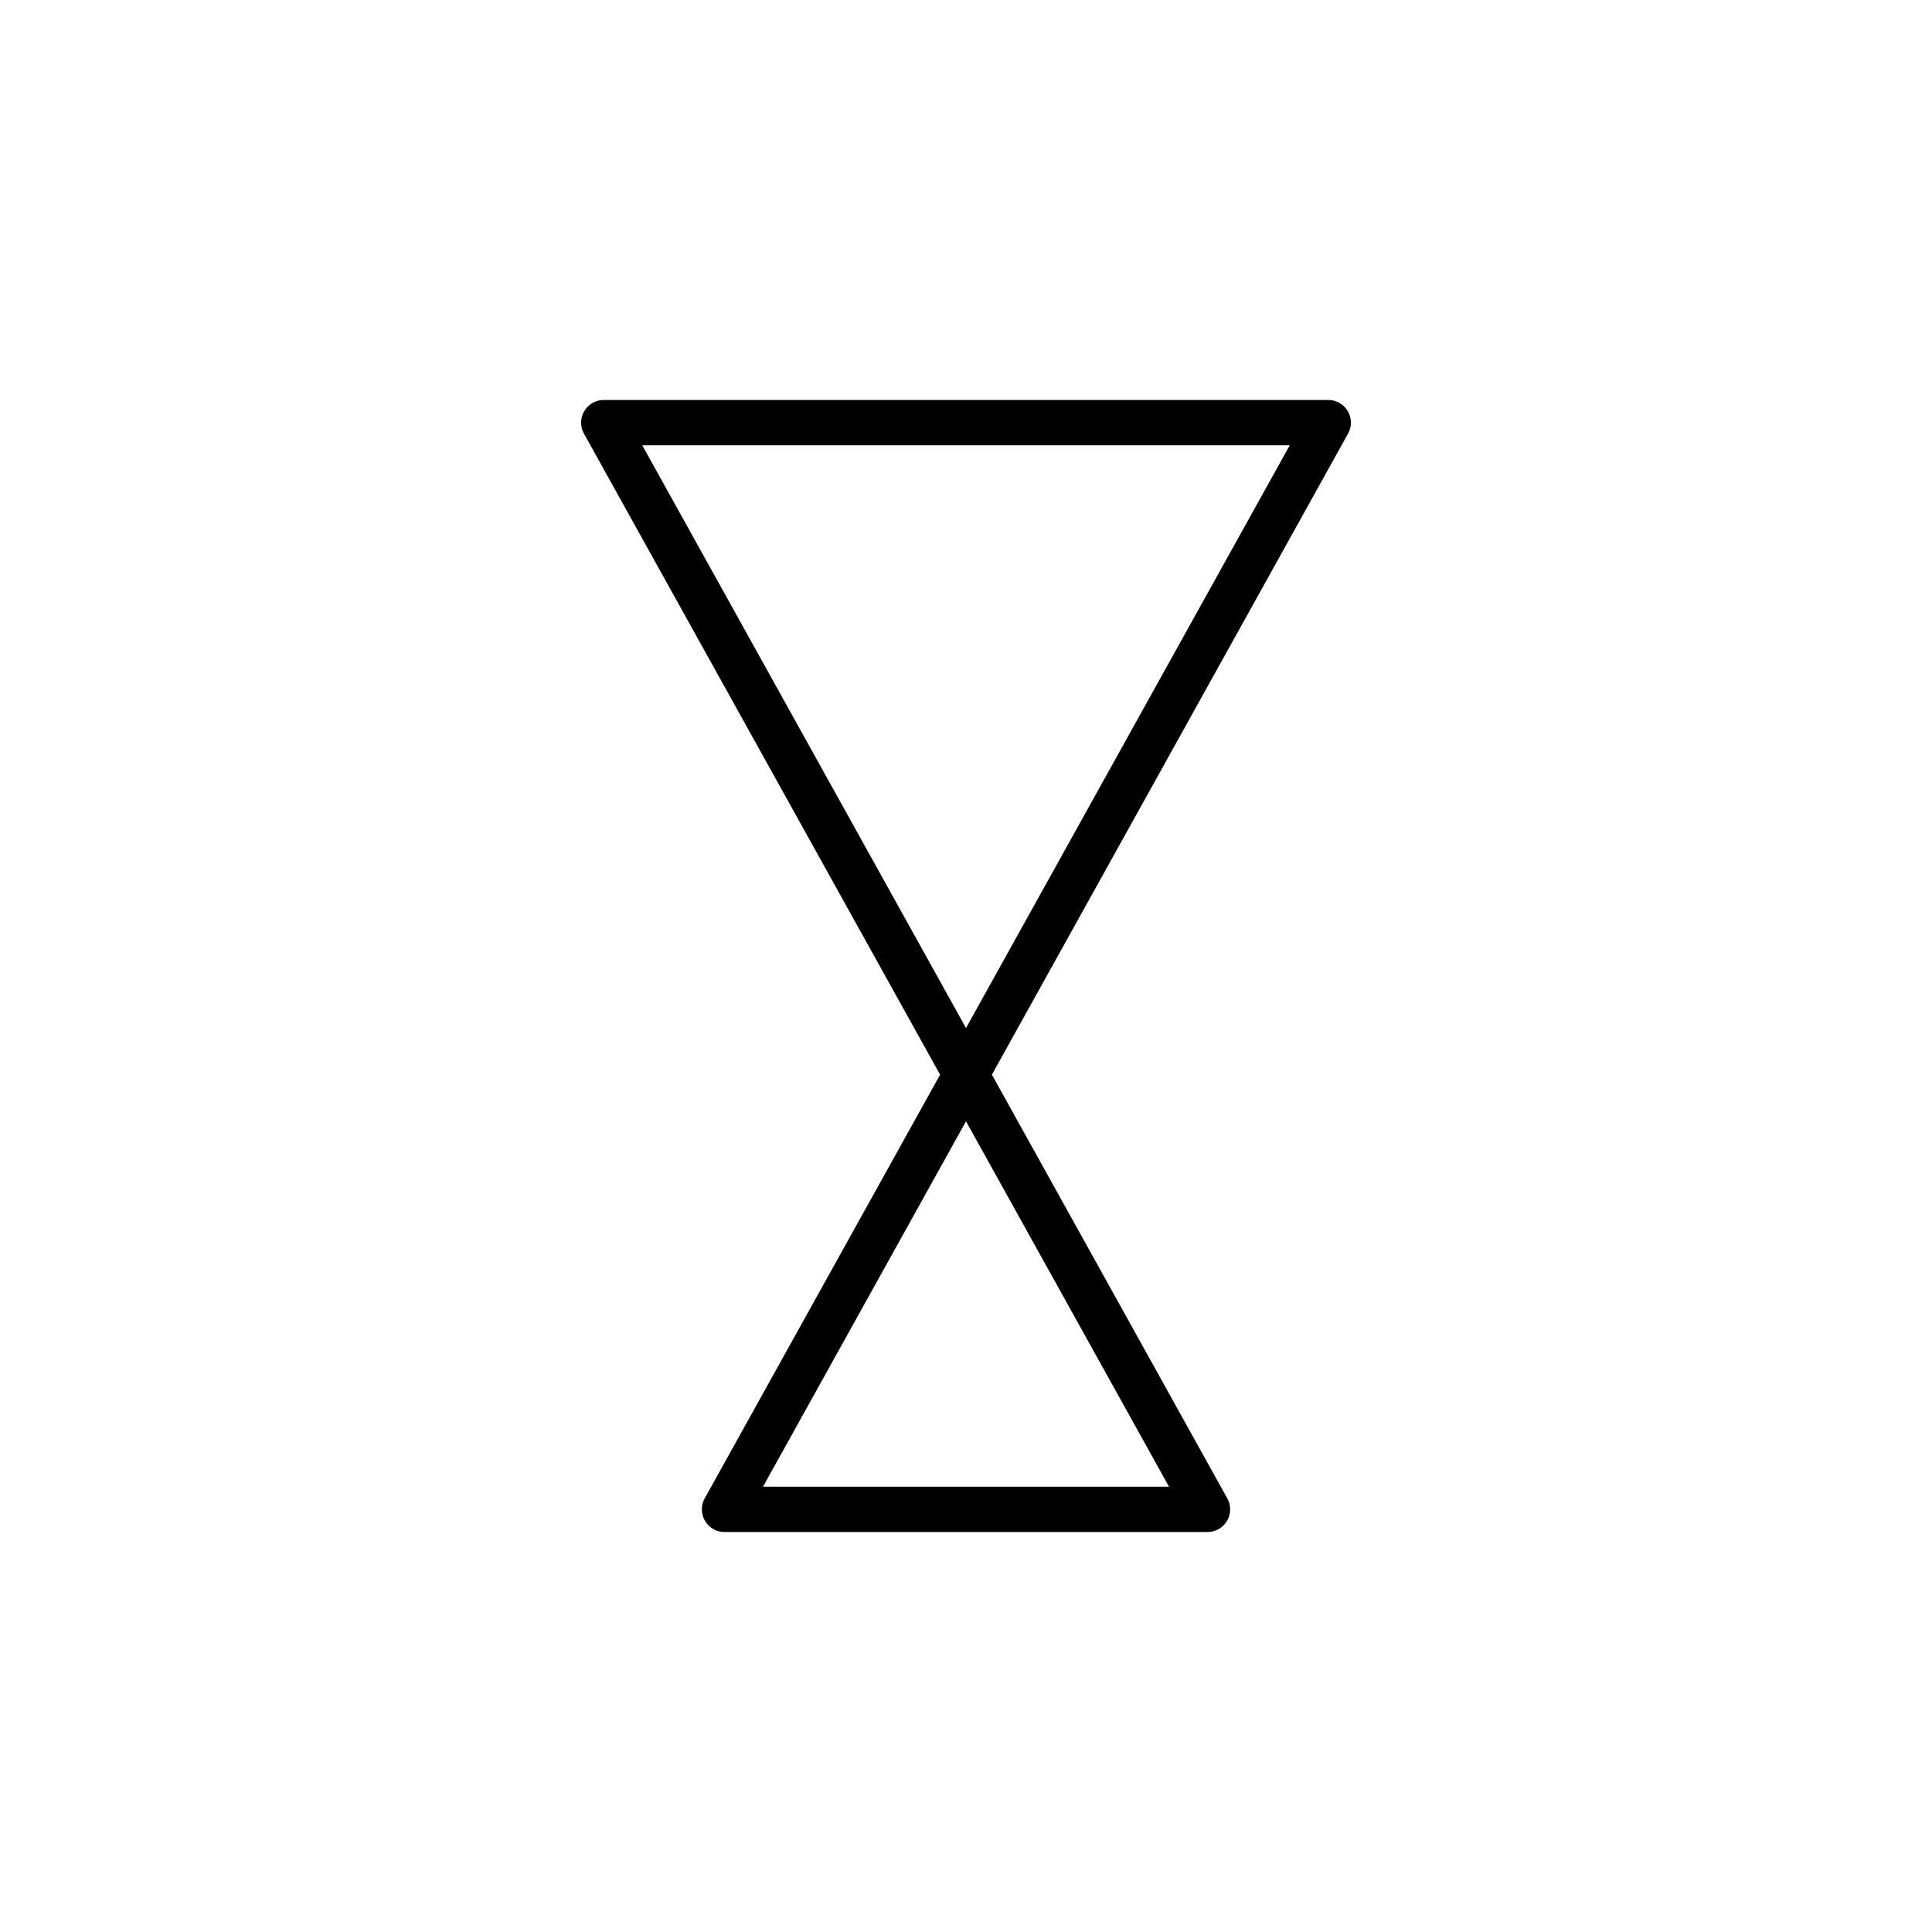 <svg xmlns="http://www.w3.org/2000/svg" width="256" height="256" viewBox="0 0 256 256" stroke="#000" fill="none" stroke-width="6" stroke-linecap="round" stroke-linejoin="round">
<path d="M 80 56 L 176 56 L 96 200 L 160 200 Z"/>
</svg>
